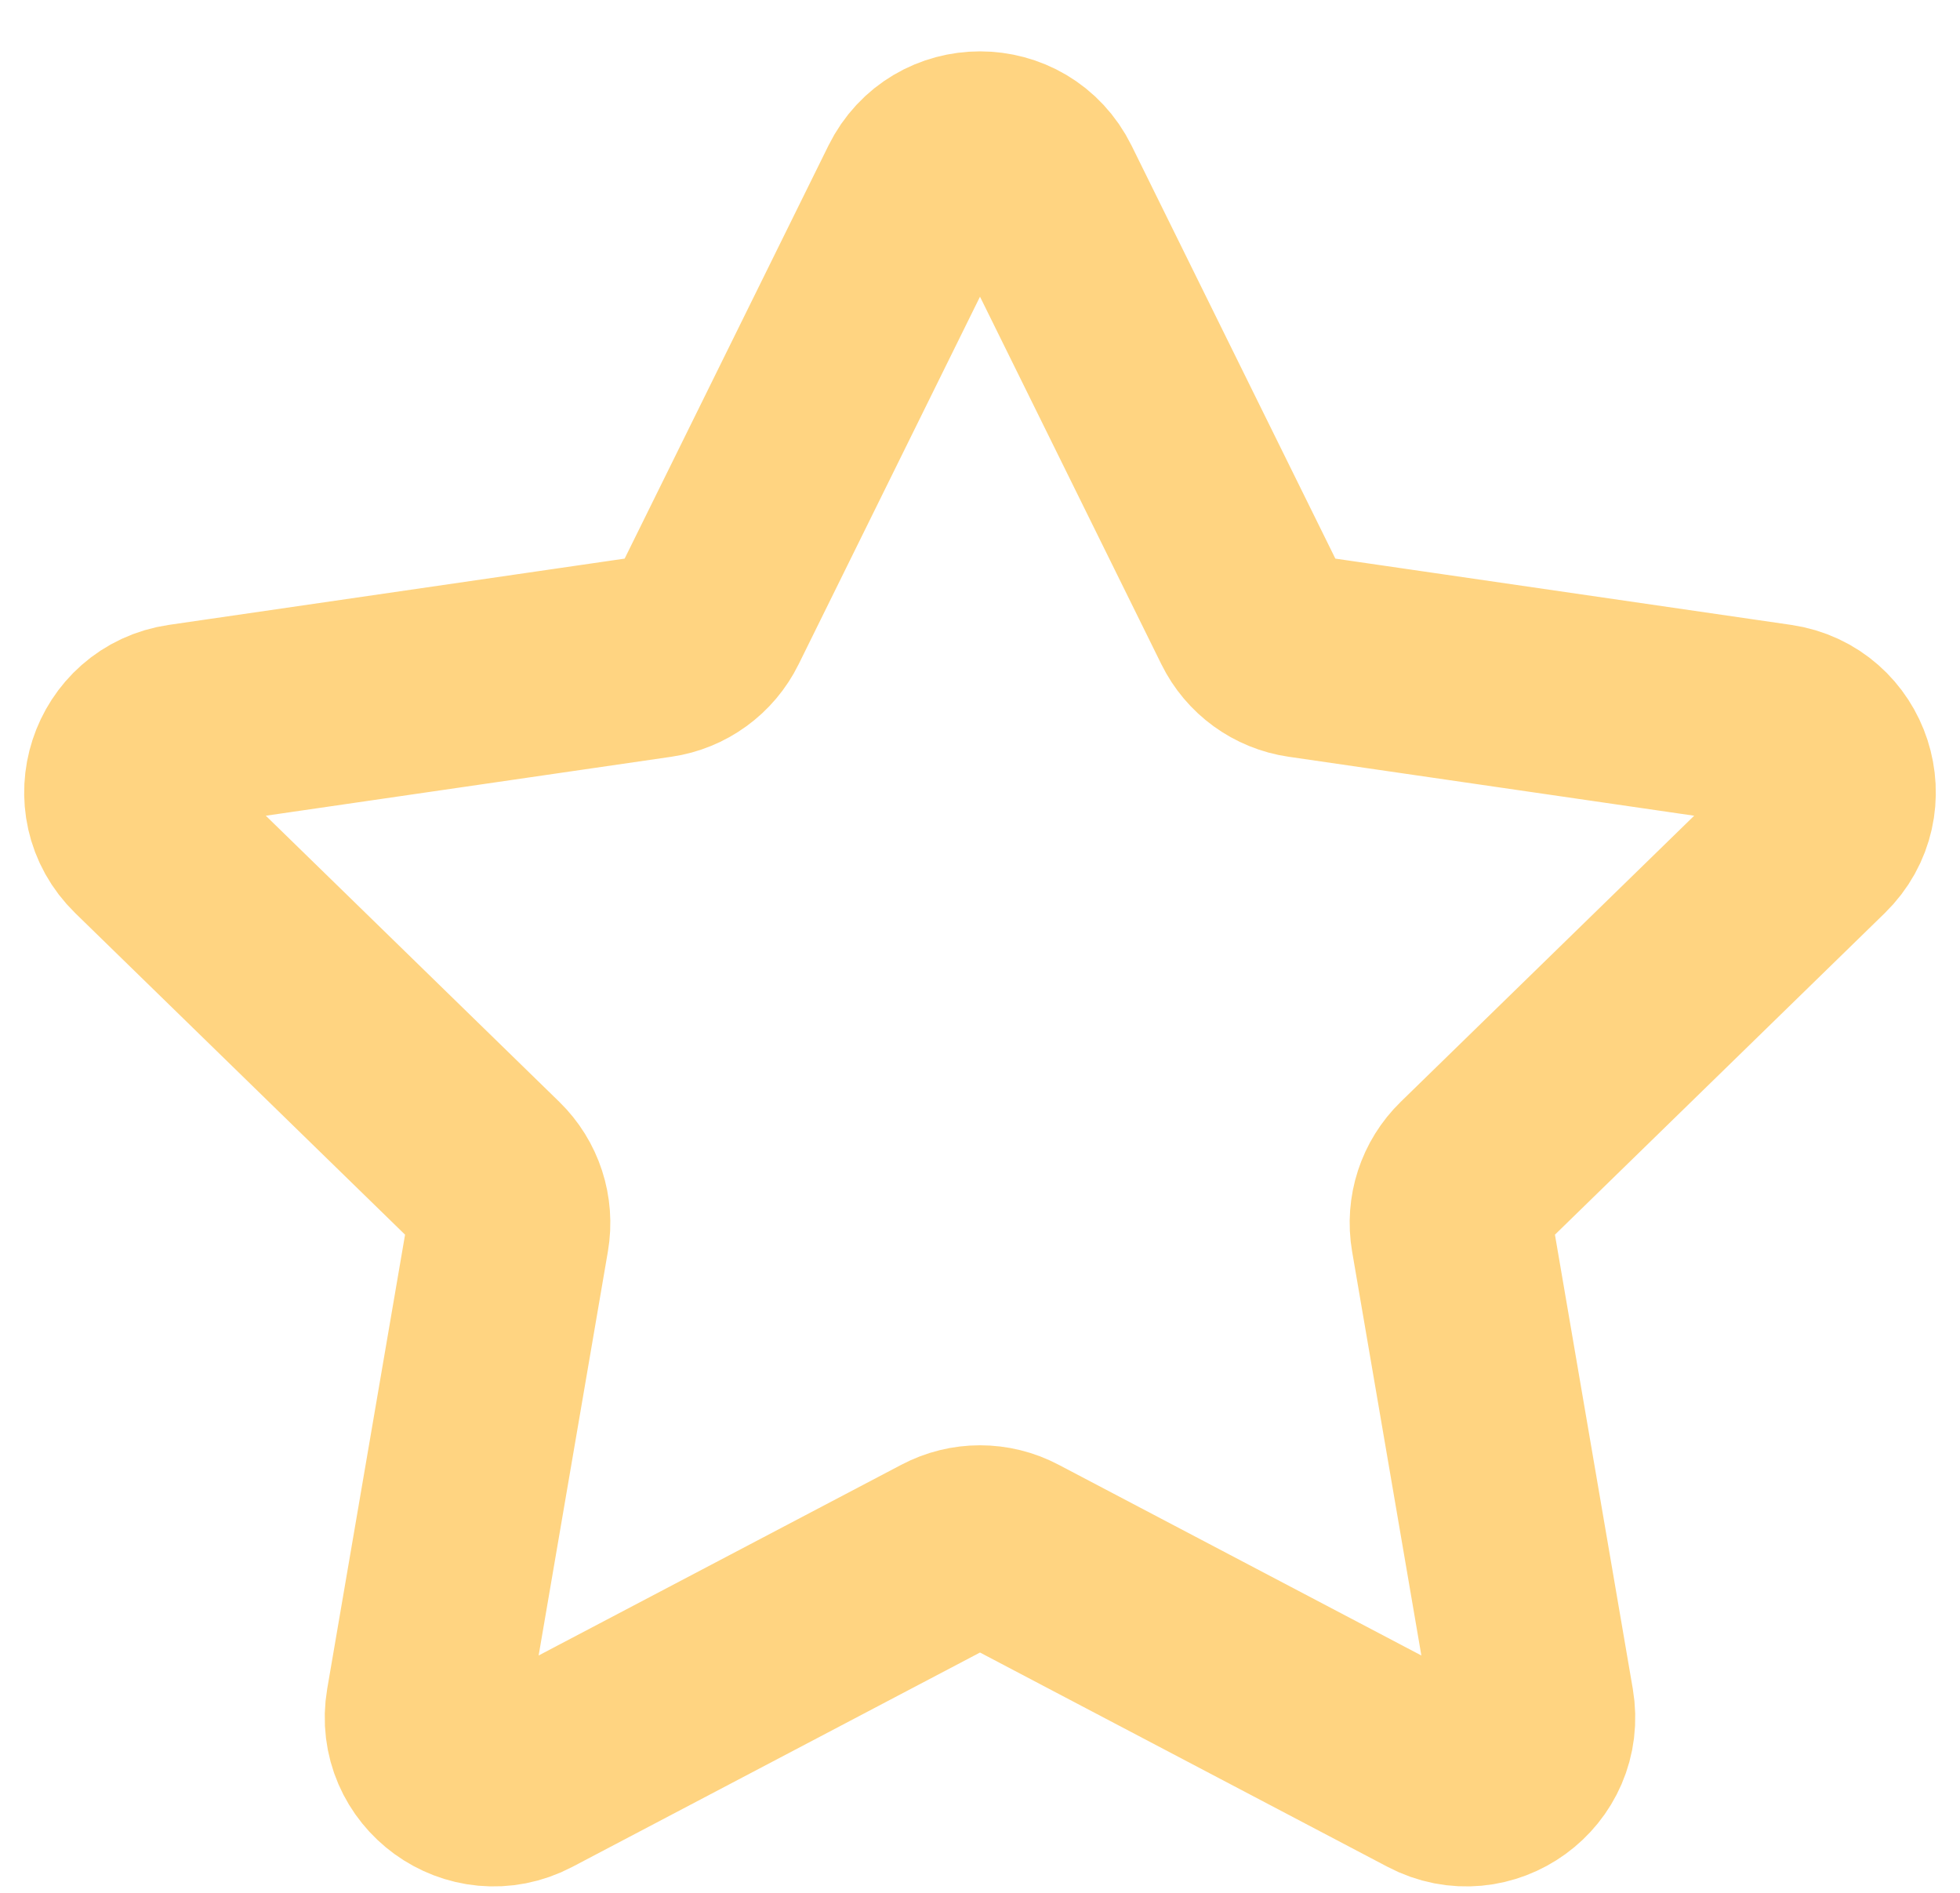 <svg width="29" height="28" viewBox="0 0 29 28" fill="none" xmlns="http://www.w3.org/2000/svg">
<path d="M13.603 2.817C13.97 2.074 15.03 2.074 15.397 2.817L18.529 9.163C18.674 9.458 18.956 9.663 19.282 9.71L26.285 10.728C27.105 10.847 27.433 11.855 26.839 12.434L21.772 17.373C21.536 17.603 21.428 17.934 21.484 18.259L22.68 25.234C22.82 26.051 21.963 26.674 21.229 26.288L14.965 22.995C14.674 22.841 14.326 22.841 14.035 22.995L7.771 26.288C7.037 26.674 6.18 26.051 6.32 25.234L7.516 18.259C7.572 17.934 7.464 17.603 7.228 17.373L2.161 12.434C1.567 11.855 1.895 10.847 2.715 10.728L9.718 9.71C10.044 9.663 10.326 9.458 10.471 9.163L13.603 2.817Z" stroke="#FFD481" stroke-width="3"/>
</svg>
